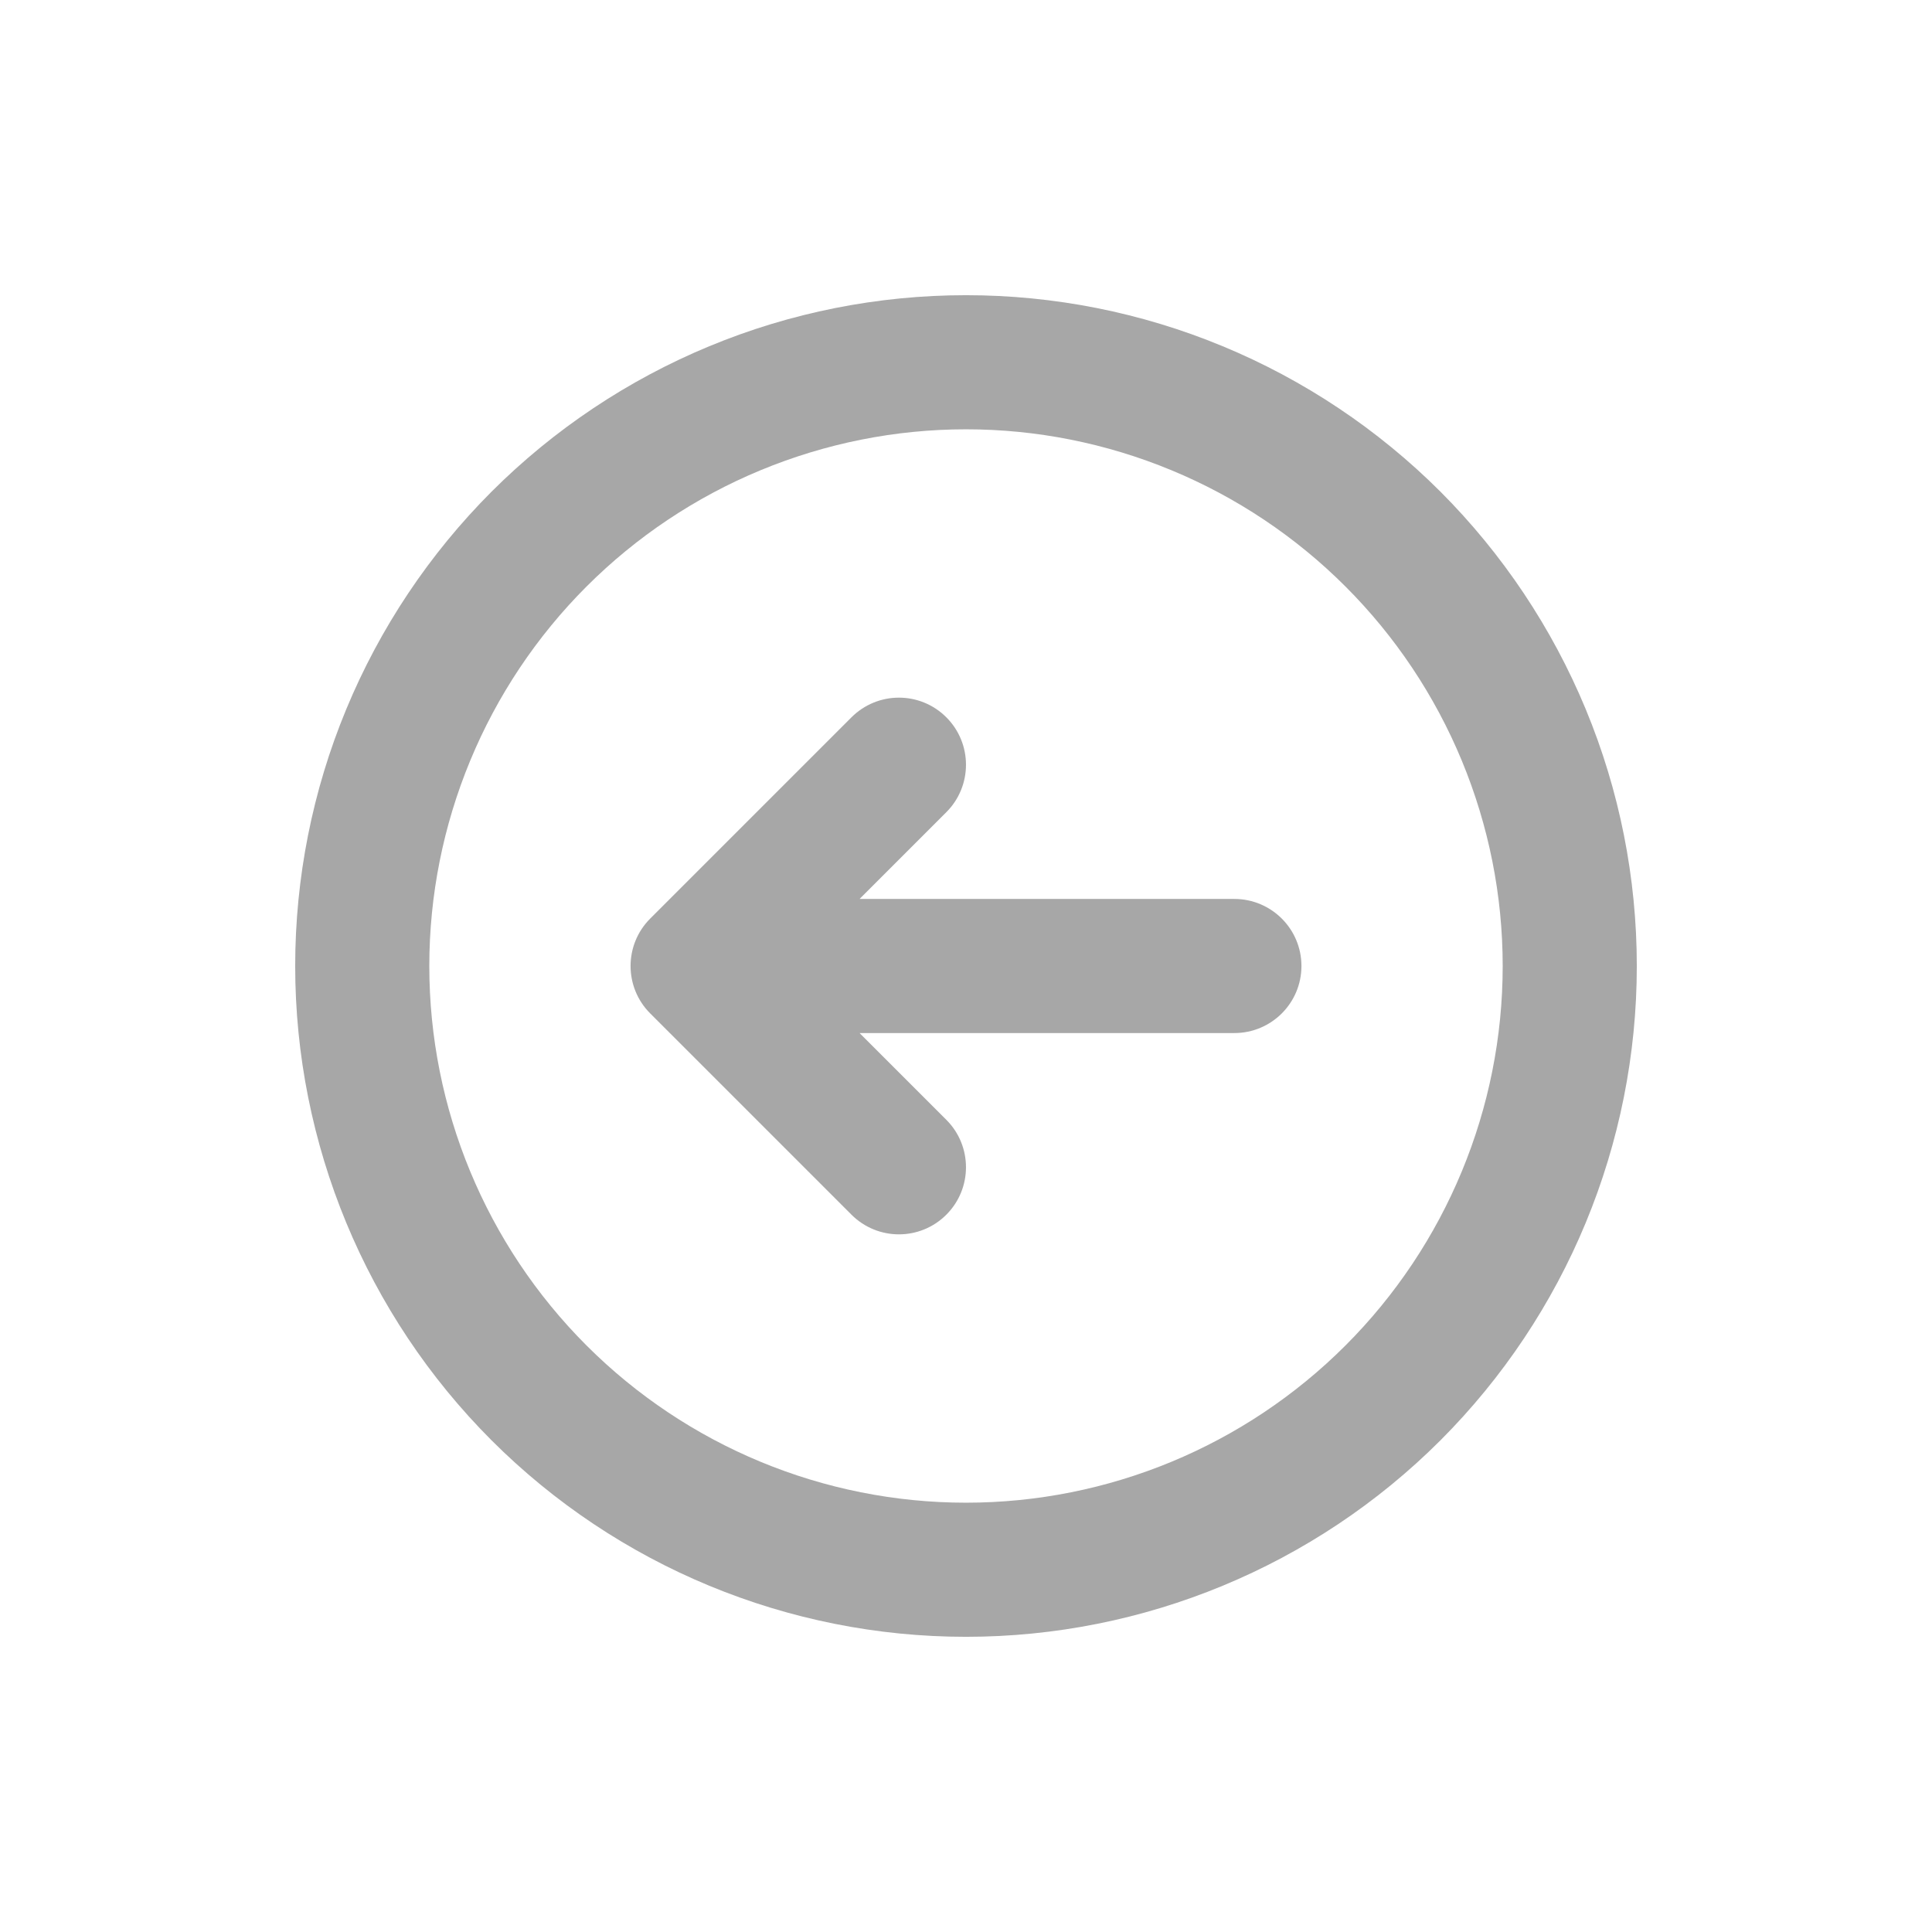 <svg width="24" height="24" viewBox="0 0 24 24" fill="none" xmlns="http://www.w3.org/2000/svg">
<path fill-rule="evenodd" clip-rule="evenodd" d="M12 18.667C13.768 18.667 15.464 17.964 16.714 16.714C17.964 15.464 18.667 13.768 18.667 12C18.667 11.124 18.494 10.258 18.159 9.449C17.824 8.64 17.333 7.905 16.714 7.286C16.095 6.667 15.36 6.176 14.551 5.841C13.742 5.506 12.876 5.333 12 5.333C11.124 5.333 10.258 5.506 9.449 5.841C8.64 6.176 7.905 6.667 7.286 7.286C6.667 7.905 6.176 8.64 5.841 9.449C5.506 10.258 5.333 11.124 5.333 12C5.333 13.768 6.036 15.464 7.286 16.714C8.536 17.964 10.232 18.667 12 18.667ZM17.893 17.893C16.33 19.455 14.21 20.333 12 20.333C9.79 20.333 7.67 19.455 6.107 17.893C4.545 16.33 3.667 14.21 3.667 12C3.667 10.906 3.882 9.822 4.301 8.811C4.72 7.8 5.334 6.881 6.107 6.107C6.881 5.334 7.8 4.72 8.811 4.301C9.822 3.882 10.906 3.667 12 3.667C13.094 3.667 14.178 3.882 15.189 4.301C16.2 4.72 17.119 5.334 17.893 6.107C18.666 6.881 19.28 7.8 19.699 8.811C20.118 9.822 20.333 10.906 20.333 12C20.333 14.21 19.455 16.33 17.893 17.893ZM11.756 15.089C11.431 15.415 10.903 15.415 10.577 15.089L8.077 12.589C7.752 12.264 7.752 11.736 8.077 11.411L10.577 8.911C10.903 8.585 11.431 8.585 11.756 8.911C12.081 9.236 12.081 9.764 11.756 10.089L10.678 11.167L15.333 11.167C15.794 11.167 16.167 11.54 16.167 12C16.167 12.46 15.794 12.833 15.333 12.833H10.678L11.756 13.911C12.081 14.236 12.081 14.764 11.756 15.089Z" fill="#A7A7A7"/>
</svg>
